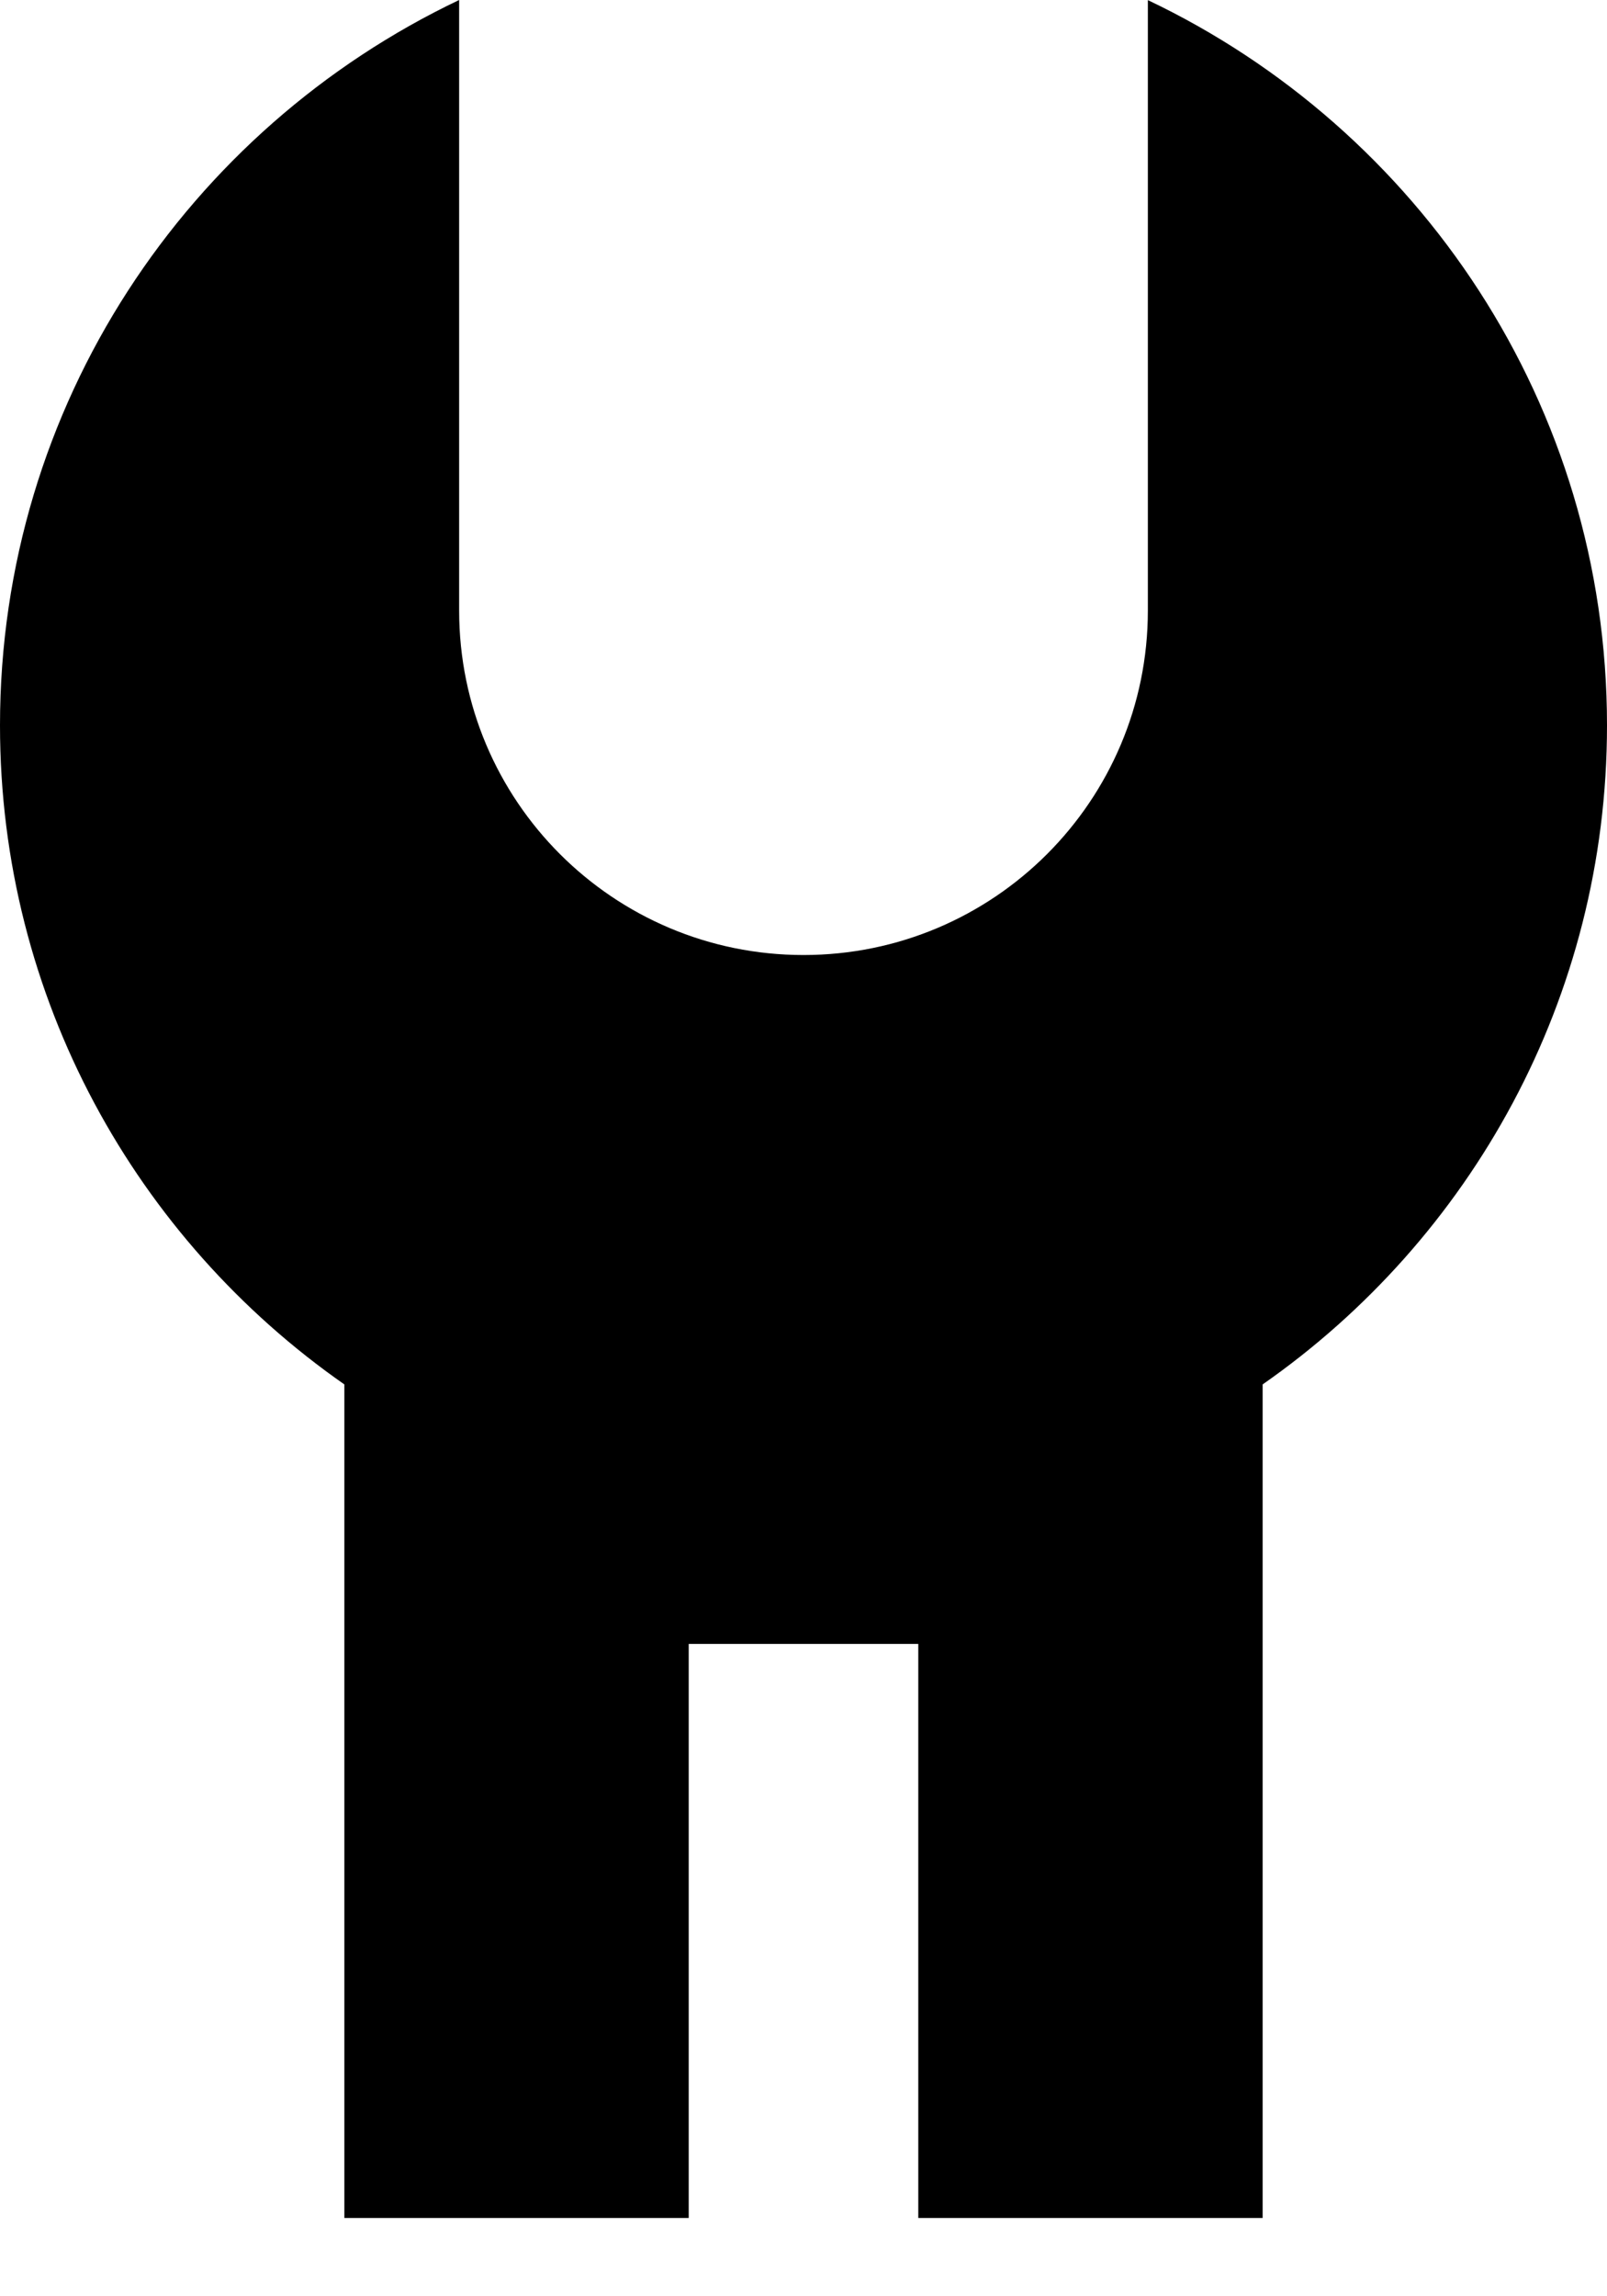 <svg xmlns="http://www.w3.org/2000/svg" viewBox="0 0 14 20" comment="discasset/1.2">
    
    <path className="undefined" fill="B9BBBE" fillRule="evenodd" d="M14 6.318C14 3.527 12.363 1.125 10 0.001V5.318C10 6.975 8.657 8.318 7 8.318C5.343 8.318 4 6.975 4 5.318V0C1.637 1.125 0 3.526 0 6.318C0 8.696 1.188 10.793 3 12.058V19.318H6V14.318H8V19.318H11V12.058C12.812 10.793 14 8.696 14 6.318Z"/>
</svg>